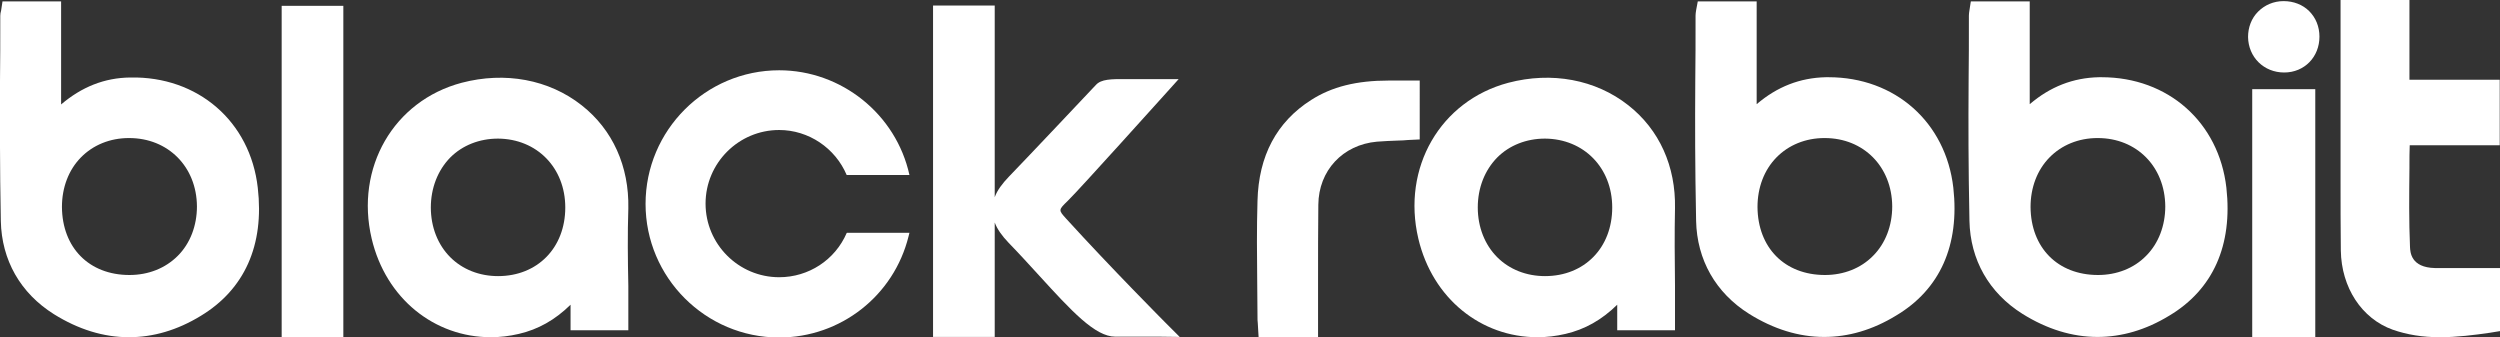 <?xml version="1.0" encoding="utf-8"?>
<!-- Generator: Adobe Illustrator 24.0.1, SVG Export Plug-In . SVG Version: 6.00 Build 0)  -->
<svg version="1.1" id="Layer_1" xmlns="http://www.w3.org/2000/svg" xmlns:xlink="http://www.w3.org/1999/xlink" x="0px" y="0px"
	 viewBox="0 0 90 12.14" style="enable-background:new 0 0 90 12.14;" xml:space="preserve">
<rect x="0" y="0" width="90" height="12.14" fill="#333333" stroke="none"/>
<style type="text/css">
	.st0{fill:#FFFFFF;}
</style>
<g>
	<path class="st0" d="M30.48,8.39c-0.42,0.97-1.37,1.59-2.43,1.59c-1.46,0-2.65-1.19-2.65-2.65s1.19-2.65,2.65-2.65
		c1.06,0,2.02,0.65,2.43,1.62h2.26c-0.48-2.19-2.45-3.77-4.69-3.77c-2.65,0-4.81,2.16-4.81,4.81s2.16,4.81,4.81,4.81
		c2.21,0,4.13-1.5,4.66-3.65l0.03-0.12h-2.25L30.48,8.39z"/>
	<path class="st0" d="M22.62,7.5c0.03-1.51-0.56-2.83-1.68-3.71c-1.18-0.93-2.76-1.22-4.32-0.81c-2.45,0.65-3.84,3.06-3.24,5.61
		c0.51,2.16,2.26,3.55,4.29,3.55c0.33,0,0.67-0.04,1.01-0.12c0.69-0.16,1.3-0.5,1.86-1.05v0.92h2.08v-0.3c0-0.44,0-0.87,0-1.3
		C22.6,9.33,22.59,8.43,22.62,7.5z M20.35,7.47c0,1.45-1,2.47-2.42,2.47c0,0,0,0,0,0c-0.67,0-1.28-0.24-1.72-0.68
		c-0.45-0.45-0.7-1.09-0.7-1.79s0.25-1.34,0.7-1.8c0.44-0.44,1.05-0.68,1.72-0.68c0,0,0,0,0,0C19.33,5,20.35,6.04,20.35,7.47z"/>
	<rect x="10.14" y="0.21" class="st0" width="2.22" height="11.93"/>
	<path class="st0" d="M41.95,11.61c-0.02-0.02-1.95-1.96-3.57-3.74c-0.28-0.31-0.28-0.31,0.06-0.64c0.44-0.43,3.41-3.74,3.54-3.88
		l0.45-0.5l-1.83,0c-0.61-0.01-0.96,0-1.15,0.21c-0.12,0.13-2.67,2.83-3.12,3.29c-0.25,0.26-0.43,0.5-0.52,0.75v-6.9h-2.22v11.93
		h2.22V8.01c0.09,0.24,0.26,0.48,0.5,0.73c0.39,0.4,0.75,0.8,1.09,1.17c1.17,1.28,2.02,2.21,2.75,2.21c1.34,0,1.58,0,1.58,0
		l0.74,0.01L41.95,11.61z"/>
	<path class="st0" d="M9.28,6.76C9.01,4.37,7.12,2.74,4.69,2.79C3.76,2.8,2.94,3.13,2.2,3.76V0.05H0.09L0.04,0.38
		C0.02,0.45,0.01,0.51,0.01,0.57c0,0.89,0,1.64-0.01,2.34C0,4.57-0.01,5.89,0.03,7.96c0.03,1.4,0.7,2.59,1.91,3.35
		c0.88,0.55,1.79,0.83,2.7,0.83c0.87,0,1.74-0.25,2.59-0.77C8.8,10.42,9.52,8.83,9.28,6.76z M7.09,7.43c0,0.69-0.24,1.33-0.69,1.78
		C5.95,9.66,5.34,9.9,4.66,9.9c0,0,0,0,0,0c-1.45,0-2.42-0.98-2.43-2.45c0-0.7,0.24-1.33,0.68-1.78c0.44-0.45,1.05-0.7,1.73-0.7
		c0,0,0,0,0.01,0C6.05,4.97,7.08,6,7.09,7.43z"/>
</g>
<g>
	<g>
		<rect x="81.08" y="3.21" class="st0" width="2.27" height="8.93"/>
		<path class="st0" d="M82.23,2.61c0.73,0,1.27-0.56,1.27-1.29c0-0.36-0.13-0.68-0.37-0.92c-0.23-0.23-0.56-0.36-0.92-0.36
			c-0.36,0-0.68,0.14-0.92,0.38c-0.24,0.24-0.36,0.57-0.36,0.91C80.94,2.06,81.5,2.61,82.23,2.61z"/>
	</g>
	<path class="st0" d="M60.3,7.5c0.03-1.51-0.56-2.83-1.68-3.71c-1.18-0.93-2.76-1.22-4.32-0.81c-2.45,0.65-3.84,3.06-3.24,5.61
		c0.51,2.16,2.26,3.55,4.29,3.55c0.33,0,0.67-0.04,1.01-0.12c0.69-0.16,1.3-0.5,1.86-1.05v0.92h2.08v-0.3c0-0.44,0-0.87,0-1.31
		C60.29,9.33,60.28,8.42,60.3,7.5z M58.04,7.47c0,1.45-1,2.47-2.42,2.47c0,0,0,0,0,0c-0.67,0-1.28-0.24-1.72-0.68
		c-0.45-0.45-0.7-1.09-0.7-1.79c0-0.71,0.25-1.34,0.7-1.8c0.44-0.44,1.05-0.68,1.72-0.68c0,0,0,0,0,0C57.02,5,58.04,6.04,58.04,7.47
		z"/>
	<path class="st0" d="M70.32,6.76c-0.27-2.36-2.1-3.98-4.49-3.98c-0.03,0-0.07,0-0.1,0c-0.93,0.02-1.75,0.34-2.49,0.97V0.05h-2.12
		l-0.06,0.32c-0.01,0.07-0.02,0.13-0.02,0.19c0,0.89,0,1.64-0.01,2.34c-0.01,1.66-0.01,2.98,0.03,5.05c0.03,1.4,0.7,2.59,1.91,3.35
		c0.88,0.55,1.79,0.83,2.7,0.83c0.87,0,1.74-0.25,2.59-0.77C69.84,10.42,70.55,8.83,70.32,6.76z M68.12,7.43
		c0,0.69-0.24,1.33-0.69,1.78C66.99,9.66,66.37,9.9,65.7,9.9c0,0,0,0,0,0c-1.45,0-2.42-0.98-2.43-2.45c0-0.7,0.24-1.33,0.68-1.78
		c0.44-0.45,1.05-0.7,1.73-0.7c0,0,0,0,0.01,0C67.09,4.97,68.11,6,68.12,7.43z"/>
	<path class="st0" d="M80.15,6.76c-0.27-2.36-2.1-3.98-4.49-3.98c-0.03,0-0.07,0-0.1,0c-0.93,0.02-1.75,0.34-2.49,0.97V0.05h-2.12
		L70.9,0.37c-0.01,0.07-0.02,0.13-0.02,0.19c0,0.89,0,1.65-0.01,2.35c-0.01,1.66-0.01,2.97,0.03,5.04c0.03,1.4,0.7,2.59,1.91,3.35
		c0.88,0.55,1.79,0.83,2.7,0.83c0.87,0,1.74-0.25,2.59-0.77C79.67,10.42,80.38,8.83,80.15,6.76z M77.95,7.43
		c0,0.69-0.24,1.33-0.69,1.78C76.82,9.66,76.2,9.9,75.53,9.9c0,0,0,0,0,0c-1.45,0-2.42-0.98-2.43-2.45c0-0.7,0.24-1.33,0.68-1.78
		c0.44-0.45,1.05-0.7,1.73-0.7c0,0,0,0,0.01,0C76.92,4.97,77.94,6,77.95,7.43z"/>
	<path class="st0" d="M89.55,9.65c-0.21,0-0.42,0-0.62,0h-0.06c-0.41,0-0.81,0-1.21,0c-0.87-0.02-0.89-0.57-0.9-0.76
		c-0.04-0.94-0.03-1.87-0.02-2.85l0-0.09c0-0.24,0-0.48,0.01-0.72h3.24V2.87h-3.25V0h-2.48l0,1.01c0,0.31,0,0.62,0,0.93V4.8l0,1.69
		c0,0.84,0,1.69,0.01,2.53c0.02,1.33,0.75,2.45,1.87,2.85c0.52,0.18,1.07,0.27,1.7,0.27c0.61,0,1.24-0.08,1.79-0.16L90,11.92V9.65
		H89.55z"/>
	<path class="st0" d="M50.43,2.9h-0.41c-0.01,0-0.02,0-0.03,0c-1.15,0-2.04,0.22-2.79,0.7c-1.24,0.79-1.89,2.01-1.93,3.63
		c-0.03,0.99-0.02,1.99-0.01,2.95c0,0.41,0.01,0.82,0.01,1.24c0,0.07,0,0.14,0.01,0.21l0.03,0.51h2.14l0-2.03
		c0-0.91,0-1.83,0.01-2.74c0.01-1.23,0.88-2.16,2.11-2.27c0.25-0.02,0.5-0.03,0.76-0.04c0.12,0,0.24-0.01,0.36-0.02l0.42-0.02V2.9
		H50.43z"/>
</g>
</svg>
